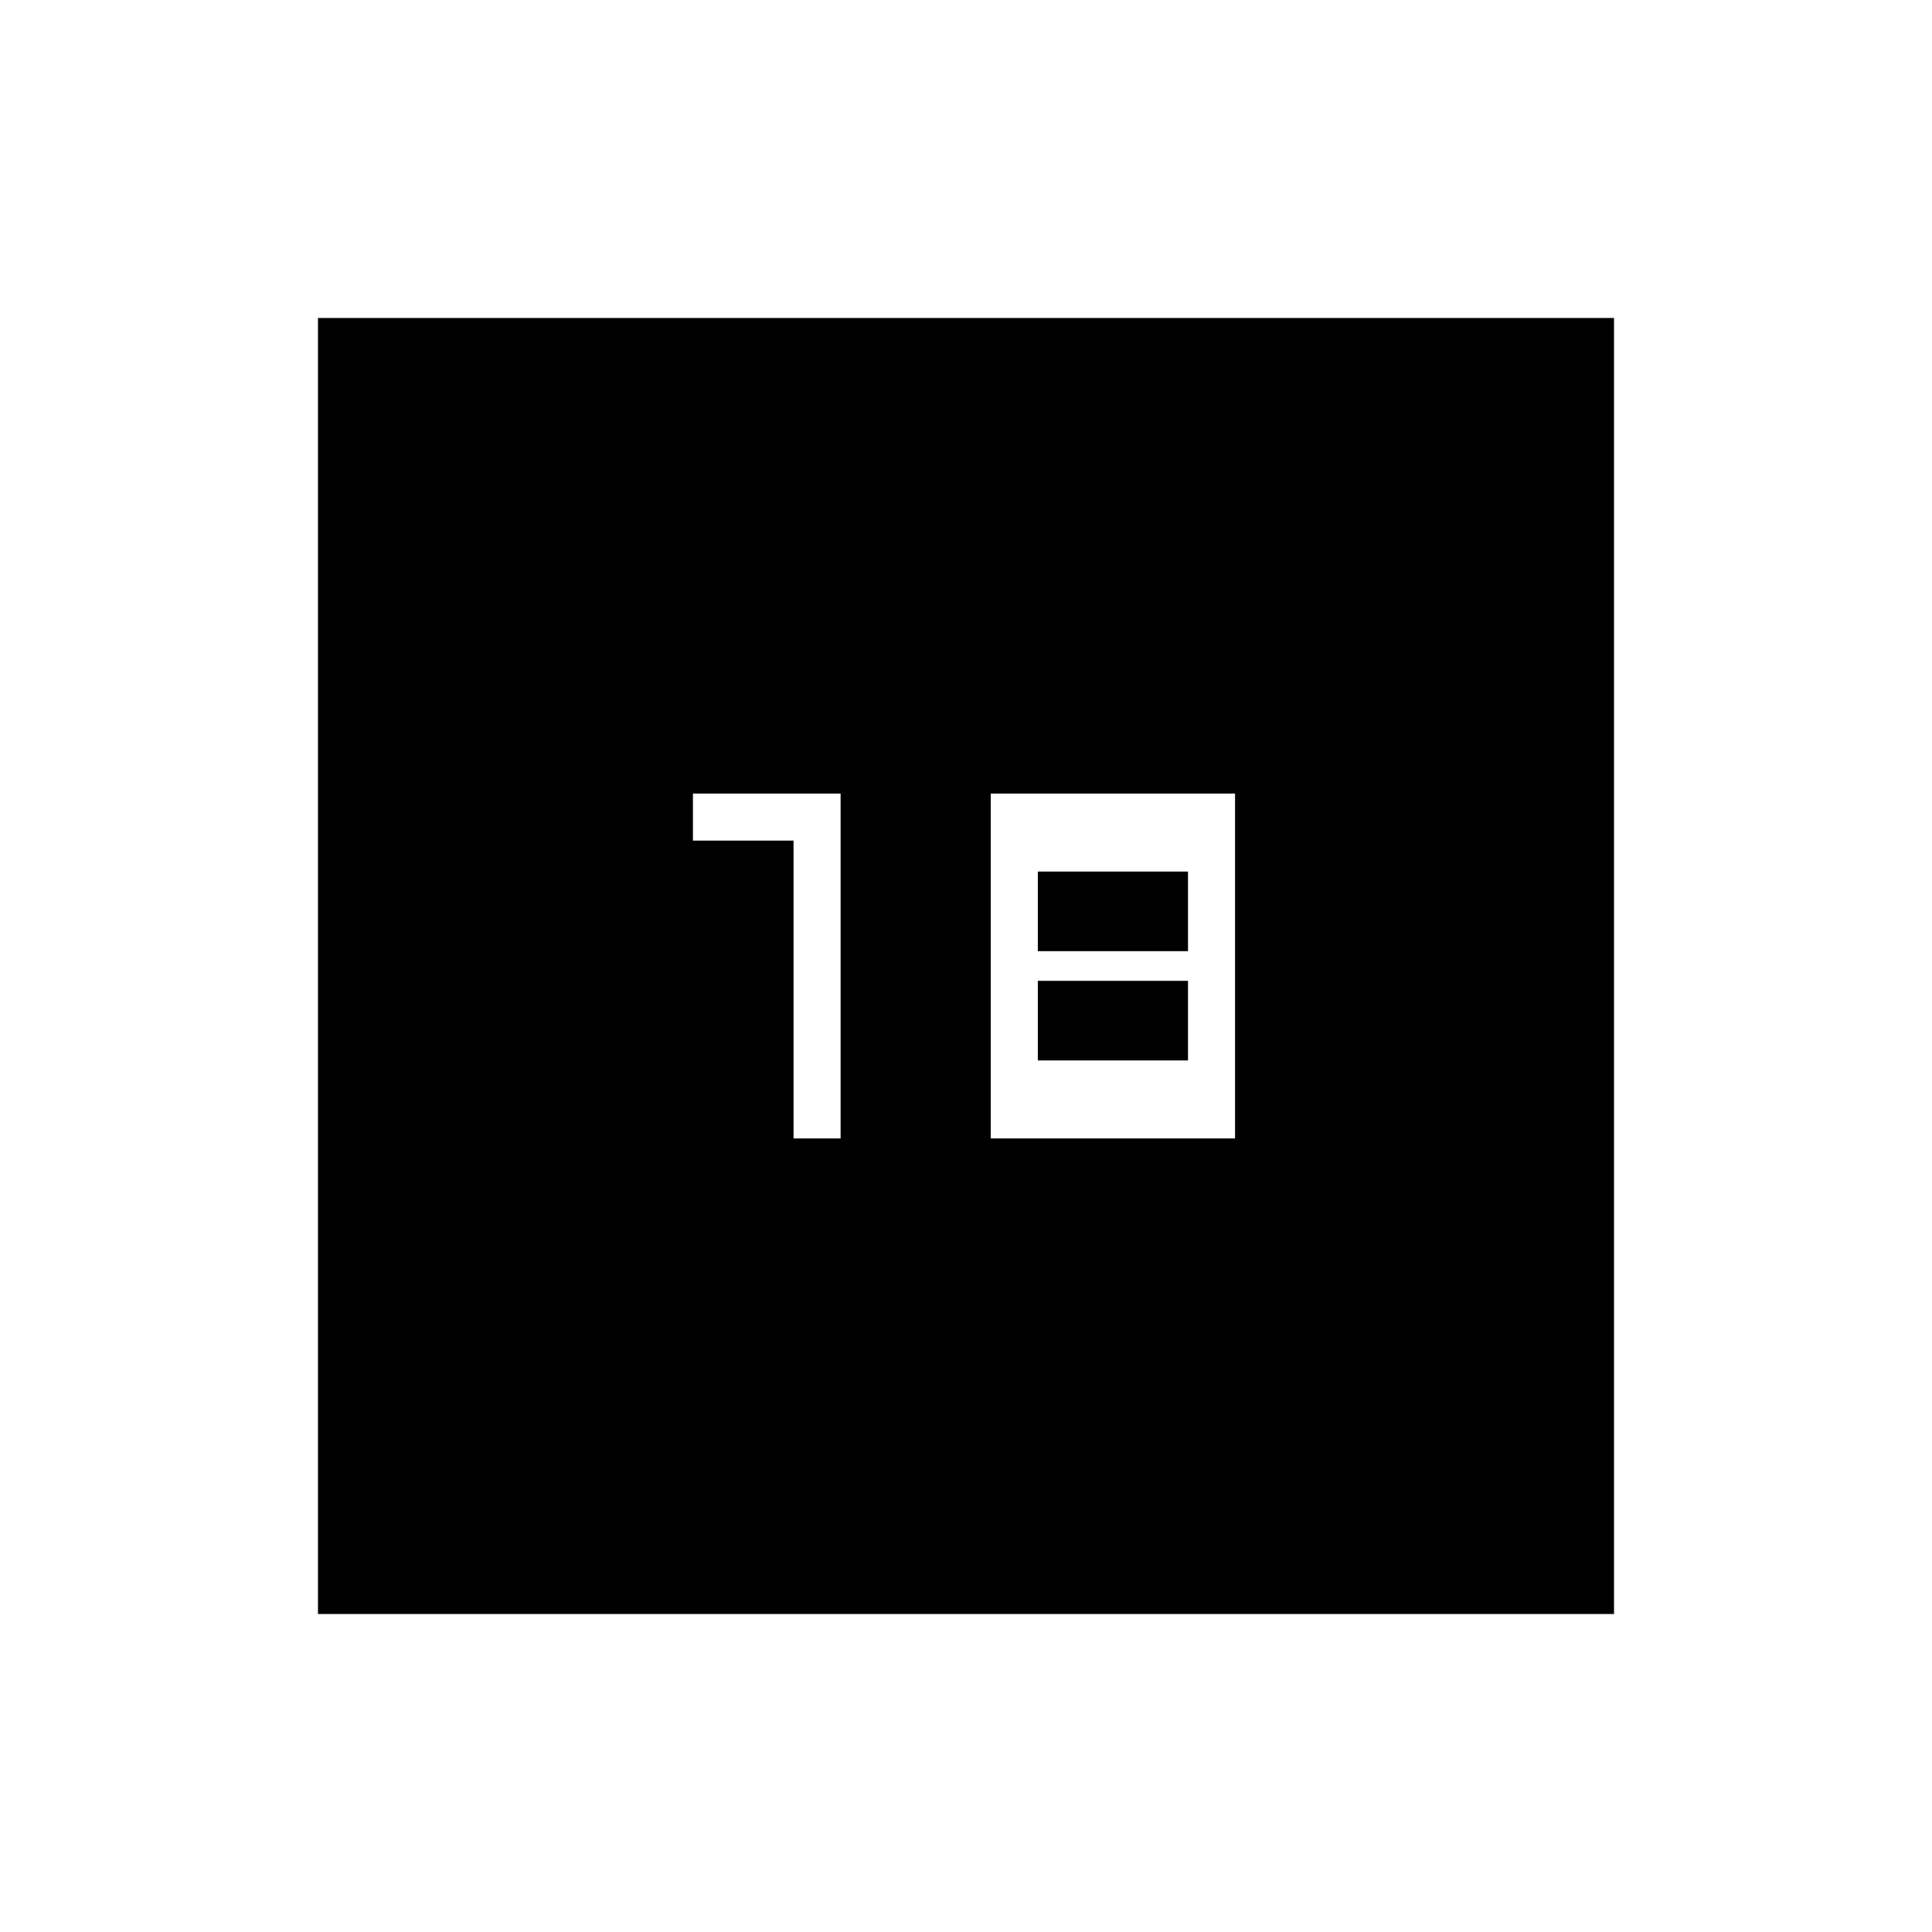 <svg xmlns="http://www.w3.org/2000/svg" height="20" viewBox="0 -960 960 960" width="20"><path d="M394.31-394.31h23.38v-171.38h-73.38v23.38h50v148Zm98 0h121.38v-171.38H492.31v171.38Zm23.38-38.77v-39.54h74.62v39.54h-74.62Zm0-54.3v-39.54h74.62v39.54h-74.62ZM158-158v-644h644v644H158Z"/></svg>